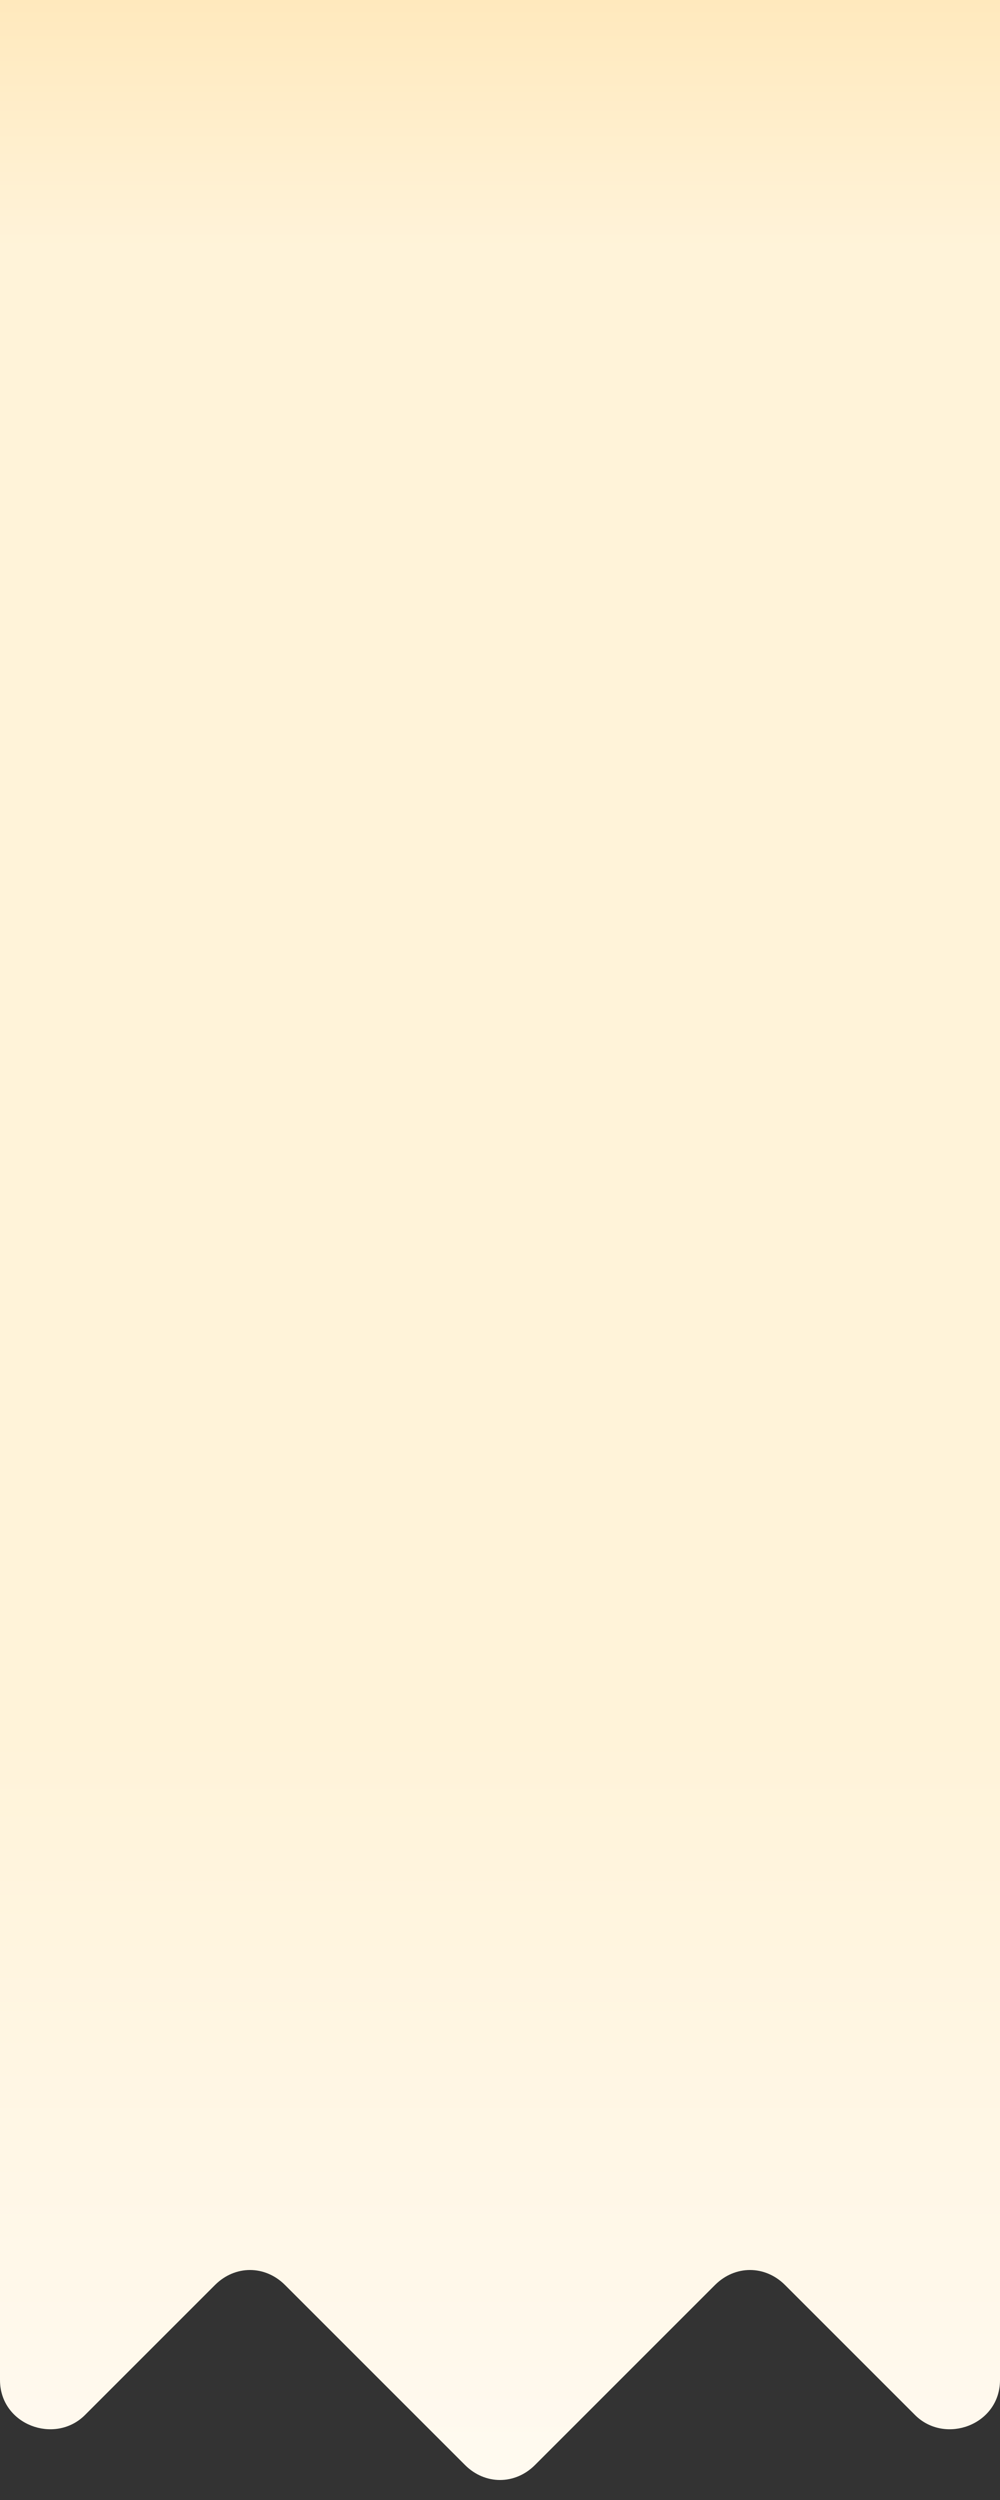 <?xml version="1.0" encoding="utf-8"?>
<!-- Generator: Adobe Illustrator 21.0.0, SVG Export Plug-In . SVG Version: 6.00 Build 0)  -->
<svg version="1.1" id="图层_1" xmlns="http://www.w3.org/2000/svg" xmlns:xlink="http://www.w3.org/1999/xlink" x="0px" y="0px"
	 viewBox="0 0 20 50" style="enable-background:new 0 0 20 50;" xml:space="preserve">
<rect x="0" y="0" width="20" height="50" fill="#333333" stroke="none"/>
<style type="text/css">
	.st0{fill:url(#SVGID_1_);}
</style>
<g>
	<linearGradient id="SVGID_1_" gradientUnits="userSpaceOnUse" x1="10" y1="49.586" x2="10" y2="0">
		<stop  offset="0" style="stop-color:#FFFAF0"/>
		<stop  offset="0.3" style="stop-color:#FFF3D9"/>
		<stop  offset="0.9" style="stop-color:#FFF3D9"/>
		<stop  offset="1" style="stop-color:#FFE9BD"/>
	</linearGradient>
	<path class="st0" d="M18.3,48.3l-2.6-2.6c-0.4-0.4-1-0.4-1.4,0l-3.6,3.6c-0.4,0.4-1,0.4-1.4,0l-3.6-3.6c-0.4-0.4-1-0.4-1.4,0
		l-2.6,2.6C1.1,48.9,0,48.5,0,47.6V0h20v47.6C20,48.5,18.9,48.9,18.3,48.3z"/>
</g>
</svg>
